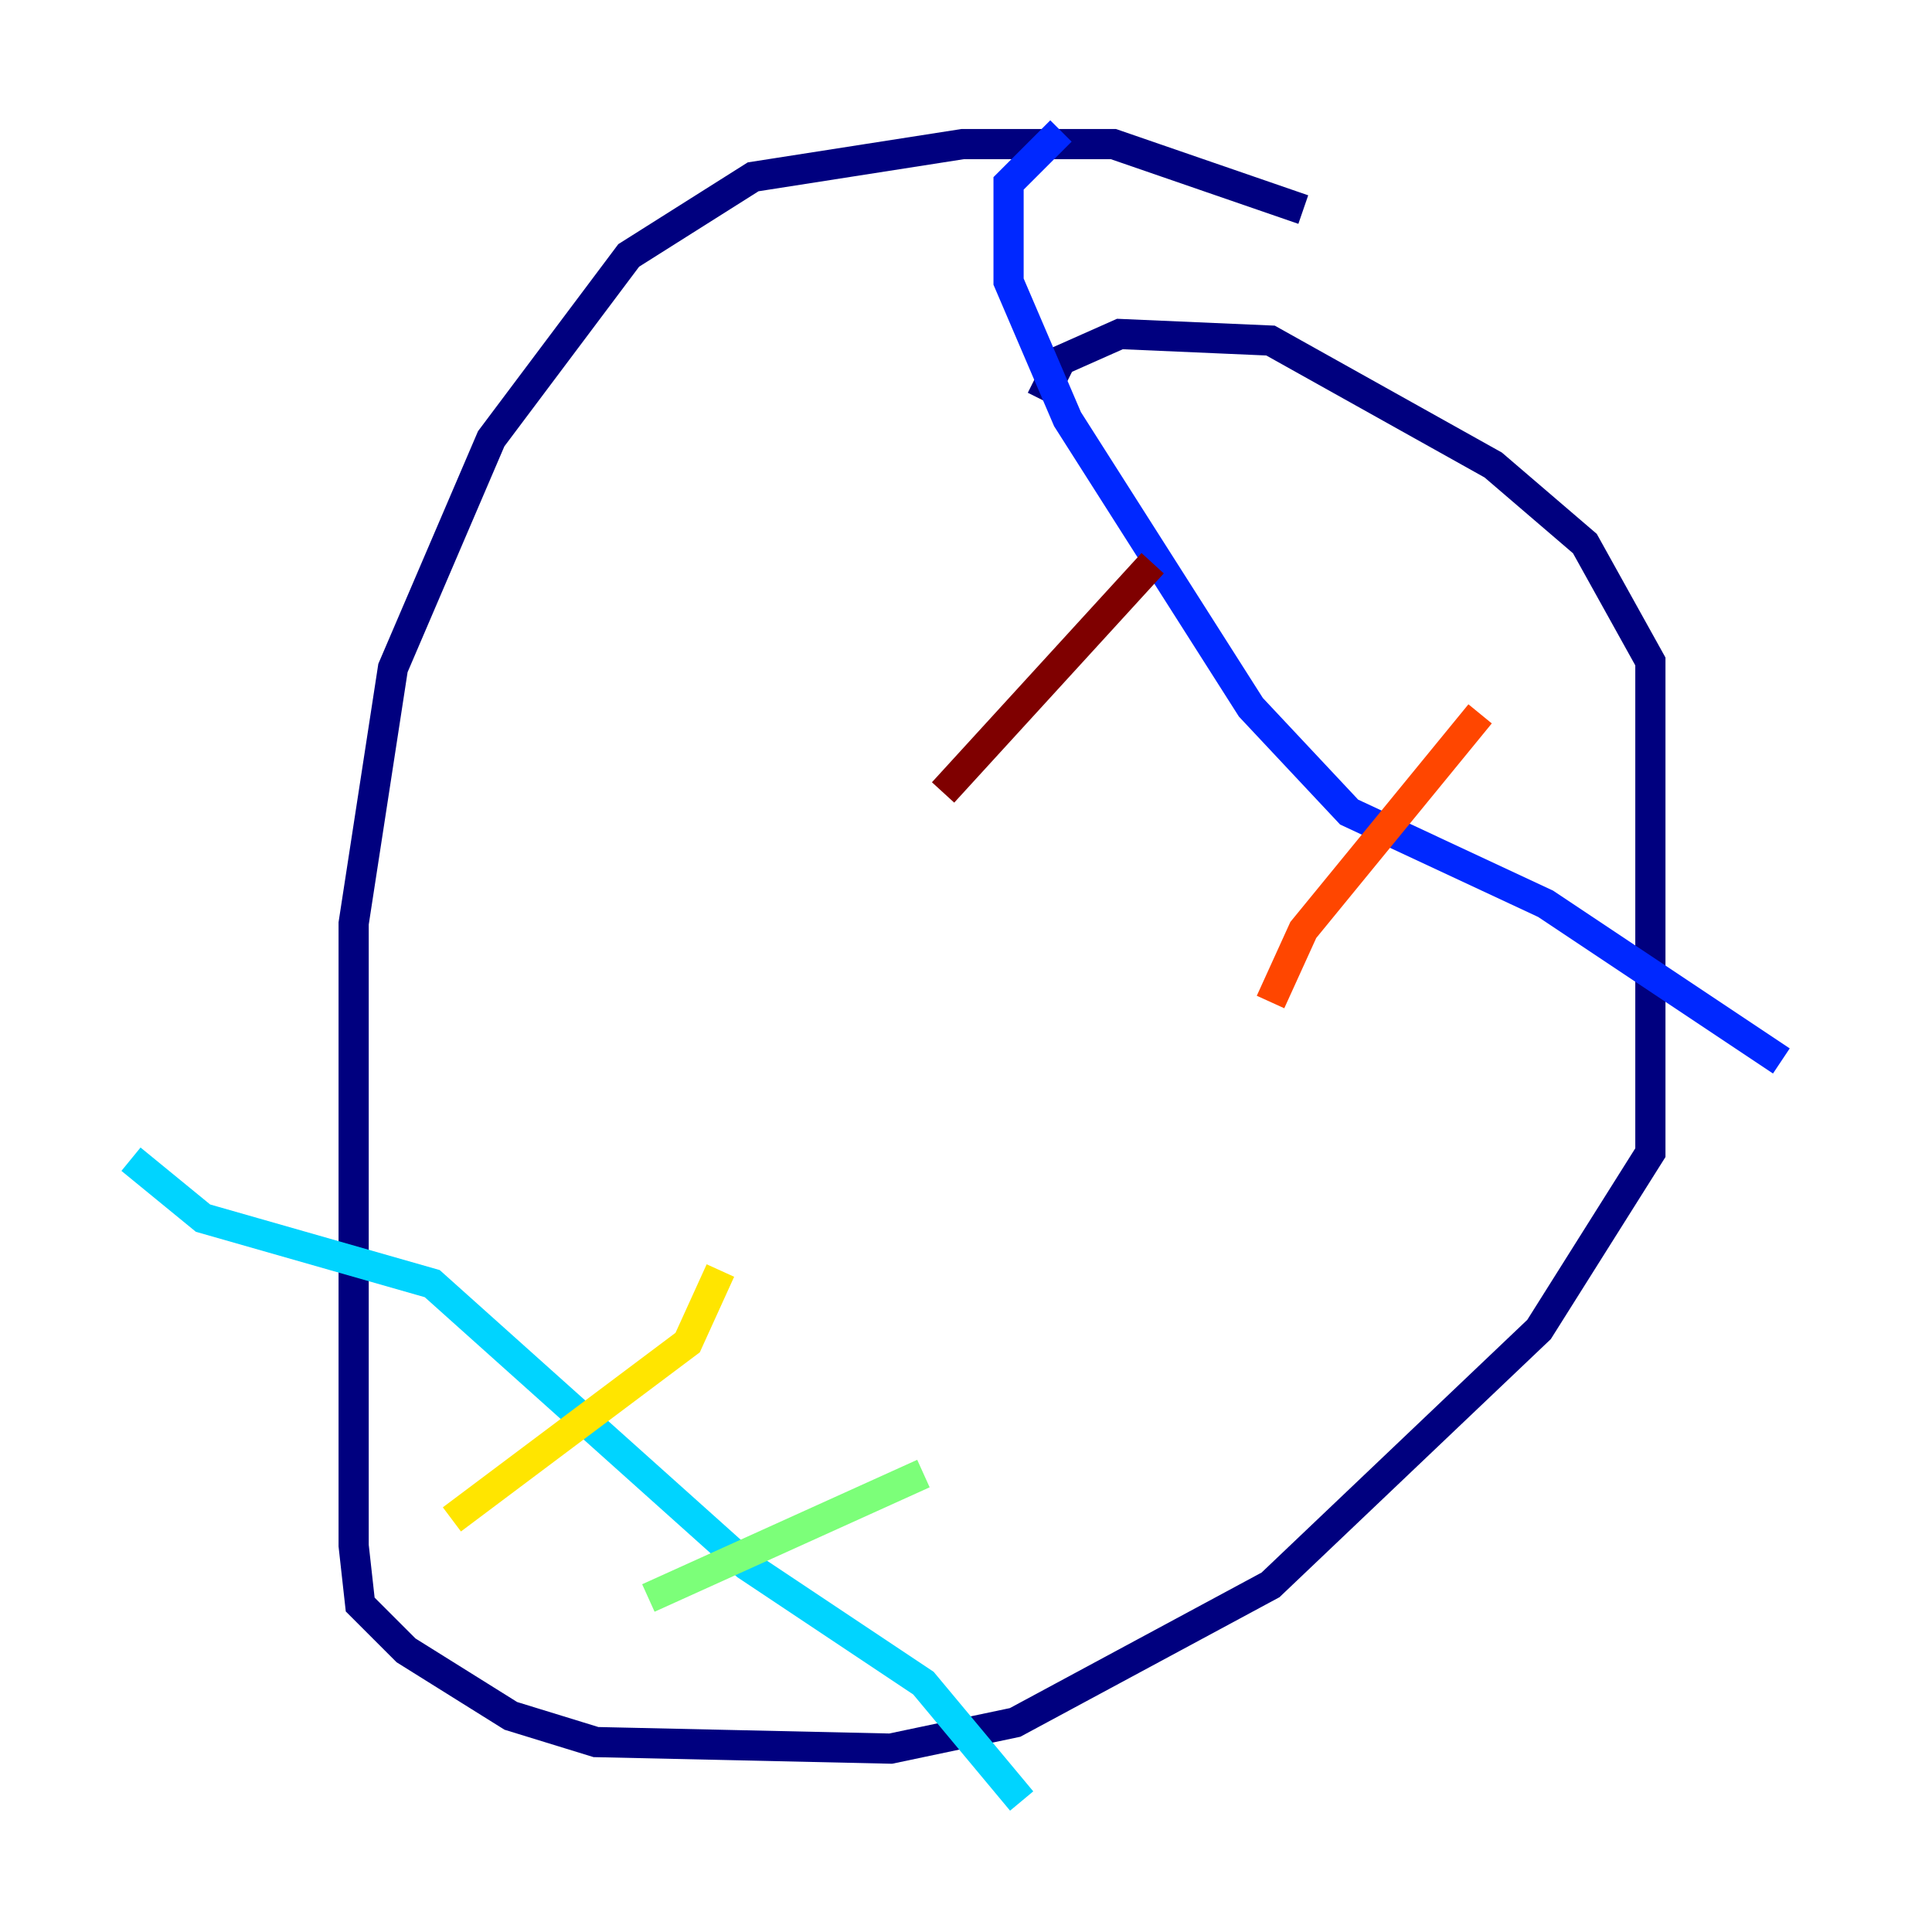 <?xml version="1.0" encoding="utf-8" ?>
<svg baseProfile="tiny" height="128" version="1.2" viewBox="0,0,128,128" width="128" xmlns="http://www.w3.org/2000/svg" xmlns:ev="http://www.w3.org/2001/xml-events" xmlns:xlink="http://www.w3.org/1999/xlink"><defs /><polyline fill="none" points="86.346,13.885 73.763,9.546 63.783,9.546 49.898,11.715 41.654,16.922 32.542,29.071 26.034,44.258 23.43,61.18 23.43,102.4 23.864,106.305 26.902,109.342 33.844,113.681 39.485,115.417 59.01,115.851 67.254,114.115 84.176,105.003 101.966,88.081 109.342,76.366 109.342,43.824 105.003,36.014 98.929,30.807 84.176,22.563 74.197,22.129 70.291,23.864 68.99,26.468" stroke="#00007f" stroke-width="2" /><polyline fill="none" points="70.291,8.678 66.82,12.149 66.82,18.658 70.725,27.77 82.875,46.861 89.383,53.803 102.4,59.878 118.02,70.291" stroke="#0028ff" stroke-width="2" /><polyline fill="none" points="8.678,76.8 13.451,80.705 28.637,85.044 49.464,103.702 61.18,111.512 67.688,119.322" stroke="#00d4ff" stroke-width="2" /><polyline fill="none" points="42.956,105.871 61.18,97.627" stroke="#7cff79" stroke-width="2" /><polyline fill="none" points="29.939,100.664 45.559,88.949 47.729,84.176" stroke="#ffe500" stroke-width="2" /><polyline fill="none" points="98.061,47.295 86.346,61.614 84.176,66.386" stroke="#ff4600" stroke-width="2" /><polyline fill="none" points="76.366,37.315 62.481,52.502" stroke="#7f0000" stroke-width="2" /></svg>
